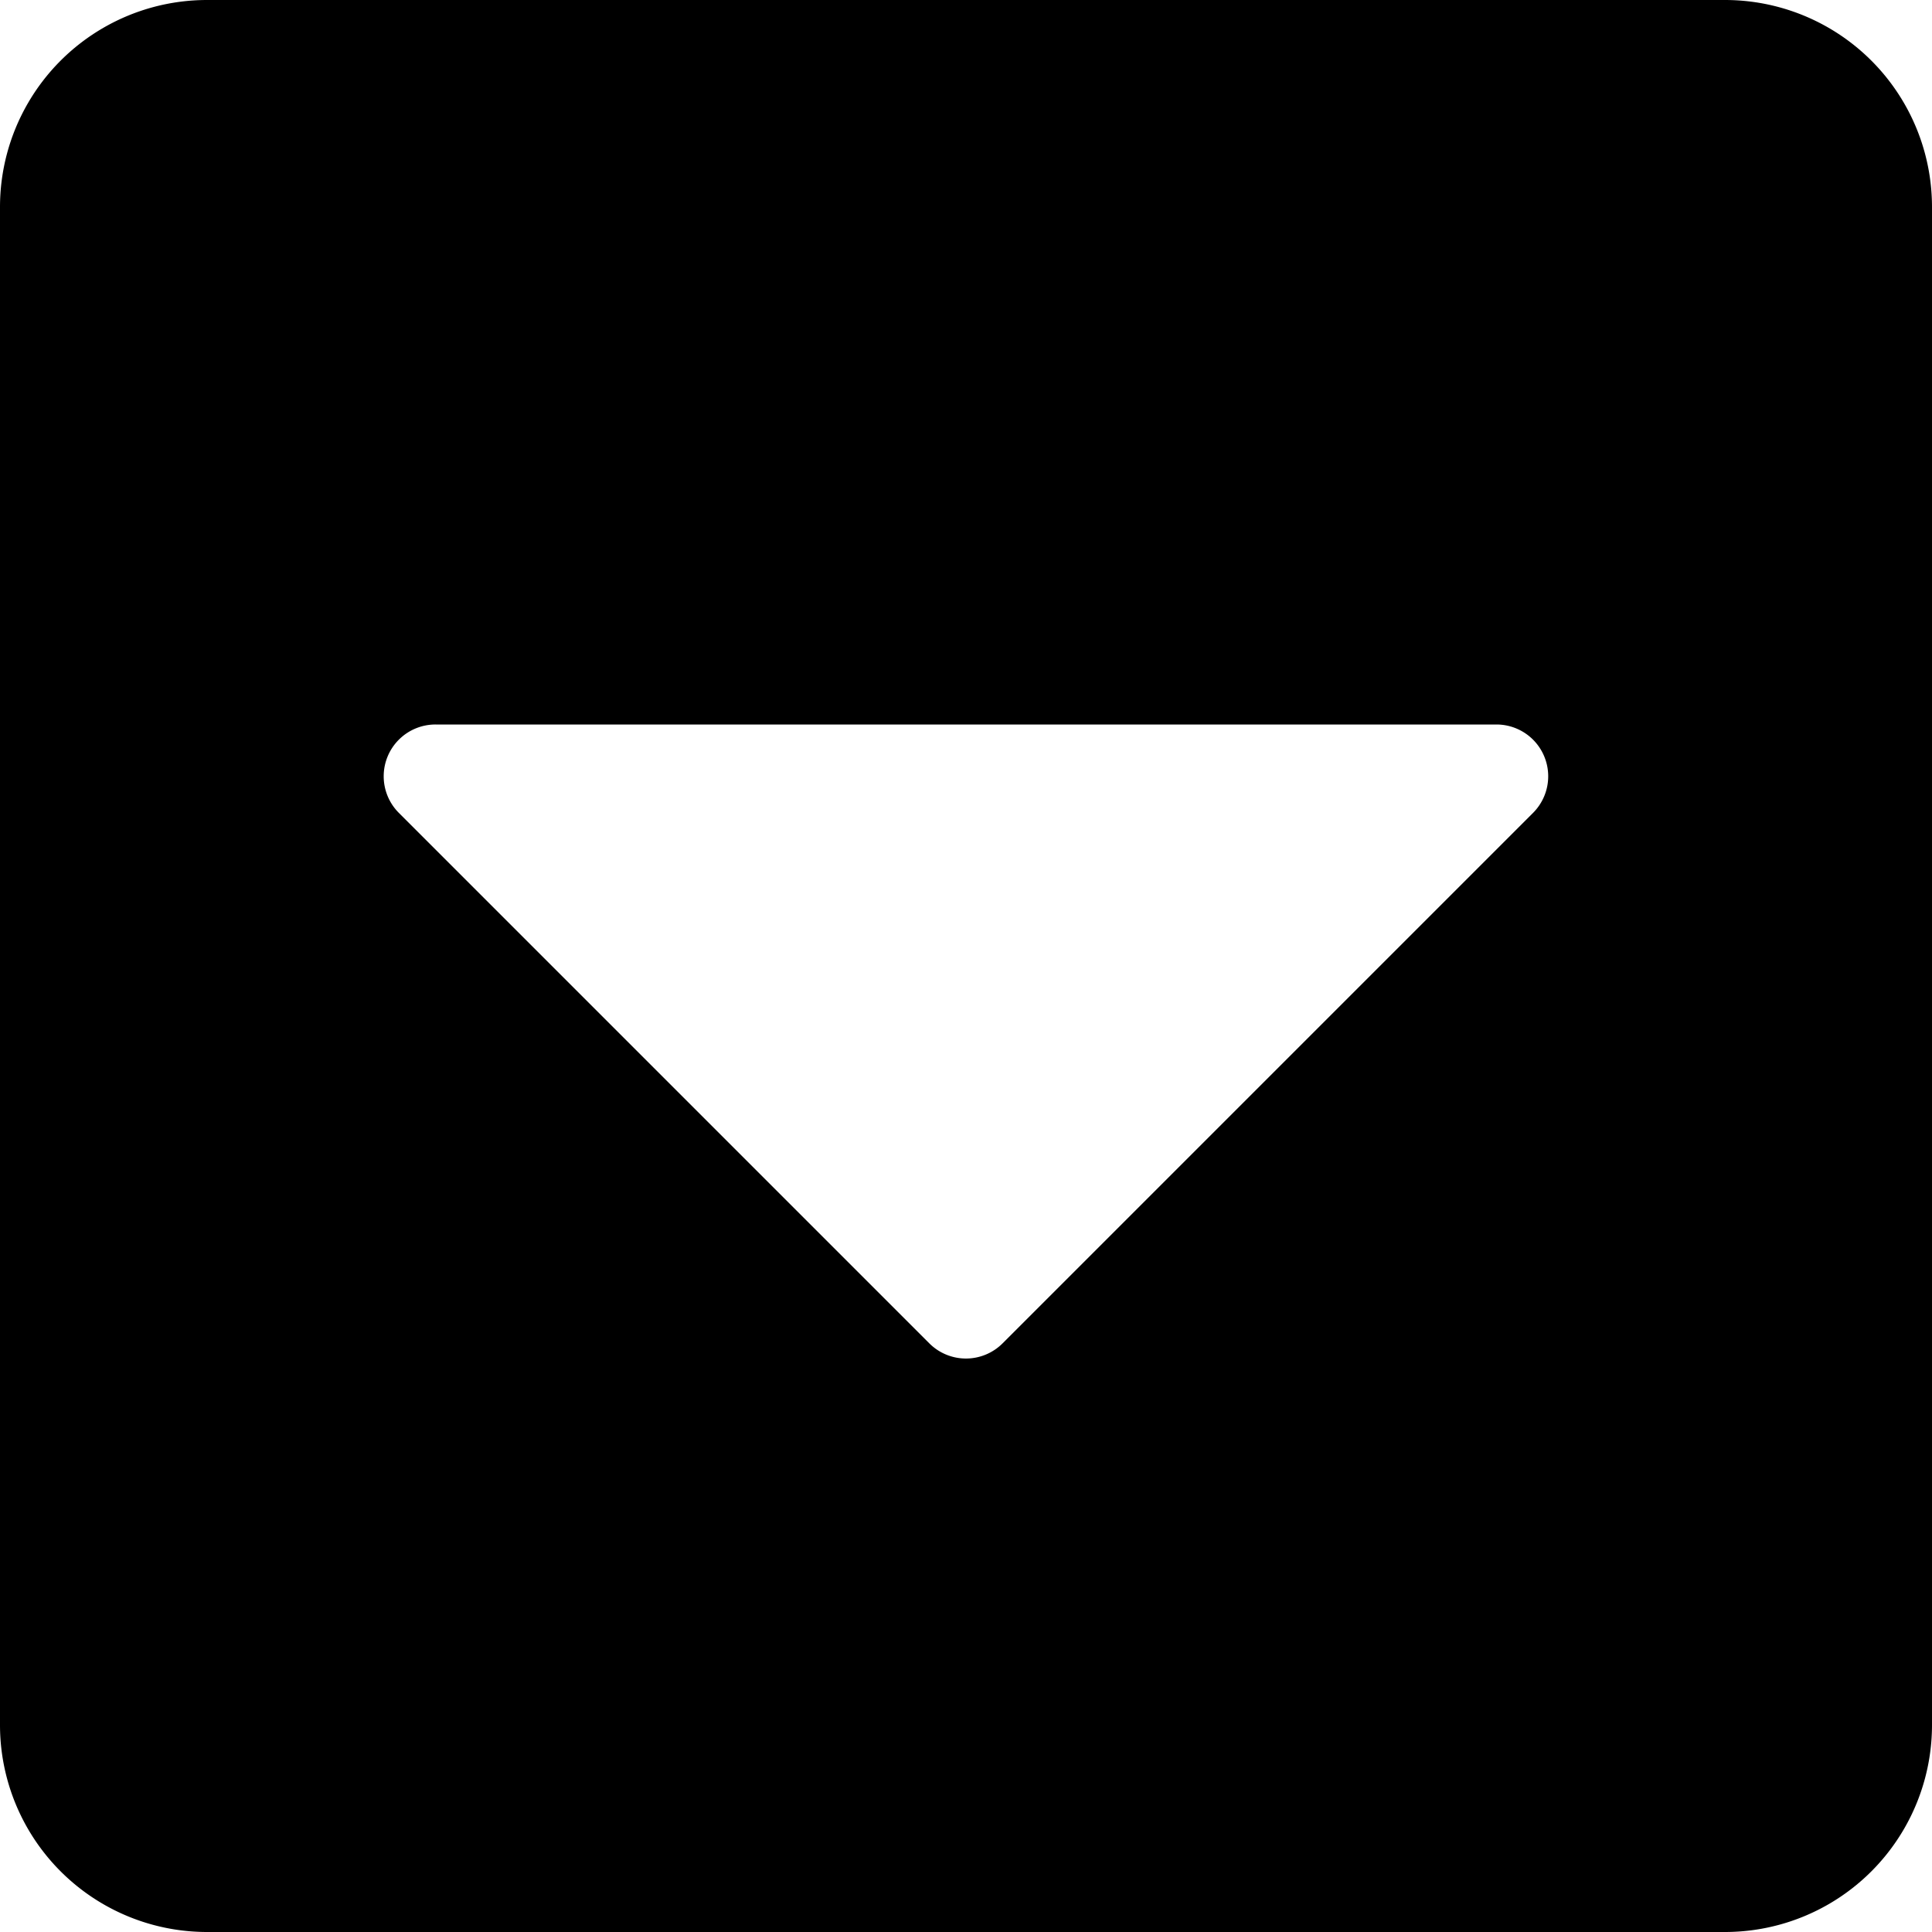 <svg xmlns="http://www.w3.org/2000/svg" width="20" height="20" viewBox="0 0 20 20">
  <path id="dropdown" d="M20,34.143V49.857A2.143,2.143,0,0,1,17.857,52H2.143A2.143,2.143,0,0,1,0,49.857V34.143A2.143,2.143,0,0,1,2.143,32H17.857A2.143,2.143,0,0,1,20,34.143ZM4.129,40.415l5.491,5.491a.536.536,0,0,0,.759,0l5.491-5.491a.536.536,0,0,0-.379-.915H4.509A.536.536,0,0,0,4.129,40.415Z" transform="translate(0 -32)"/>
</svg>
